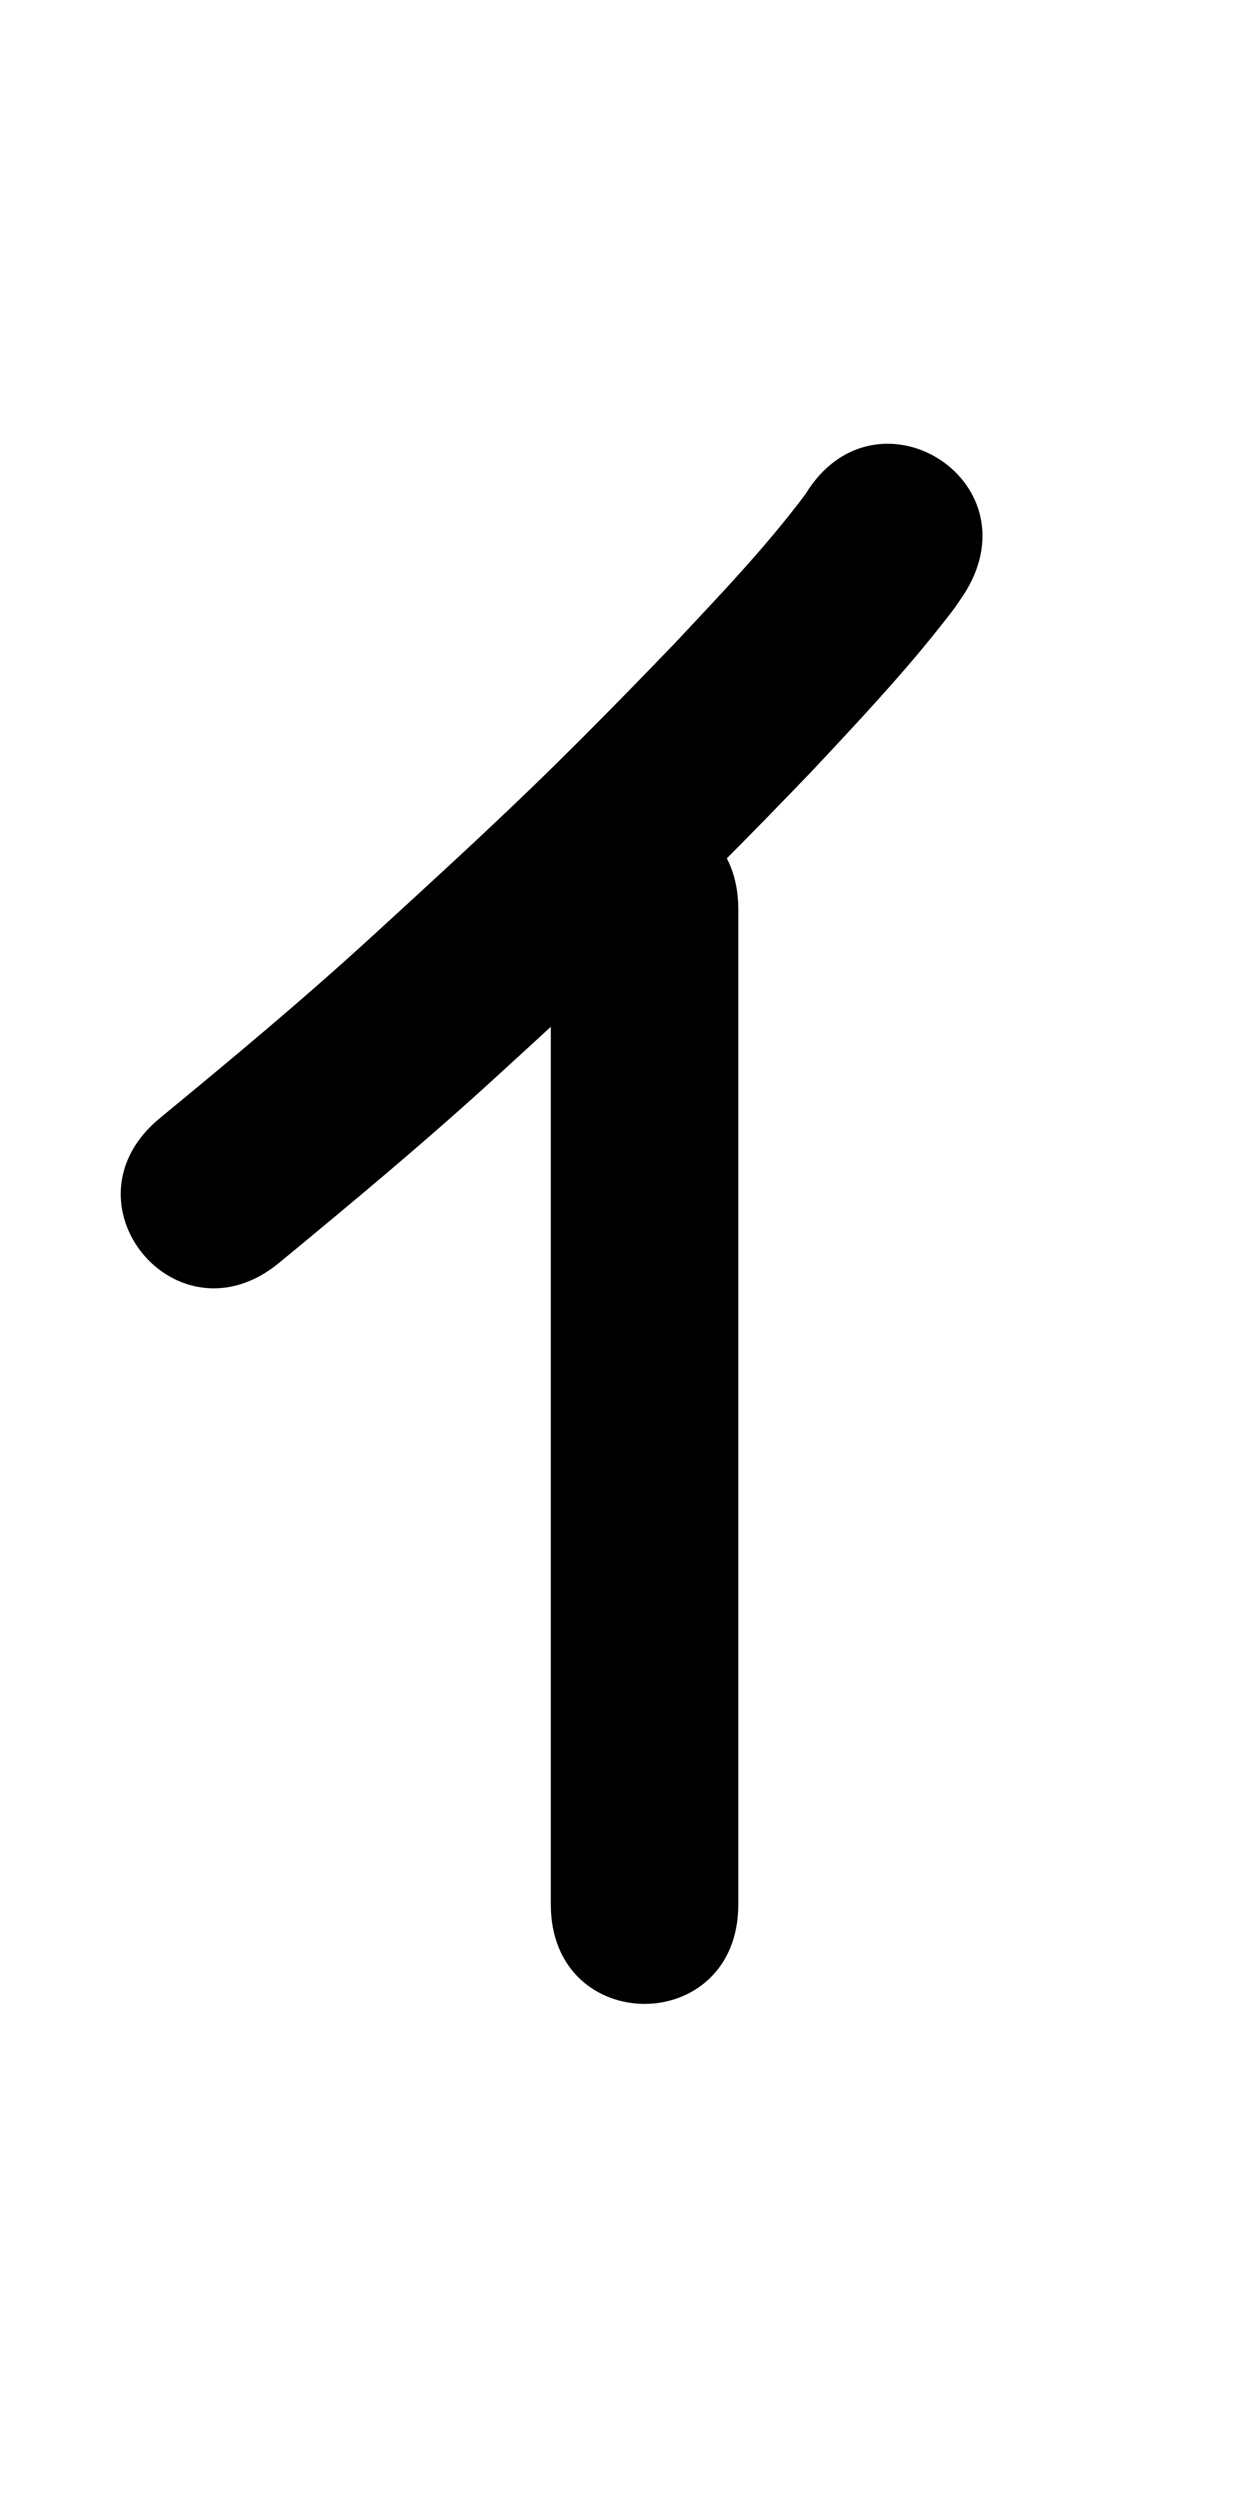<?xml version="1.0" ?>
<svg xmlns="http://www.w3.org/2000/svg" viewBox="0 0 500 1000">
<path d="m 322.185,197.661 c -15.968,21.366 -34.523,40.678 -52.727,60.122 -5.824,6.011 -11.62,12.05 -17.473,18.032 -13.391,13.688 -25.826,26.23 -39.622,39.546 -20.811,20.086 -42.163,39.608 -63.497,59.133 -27.48,25.213 -56.16,49.06 -84.932,72.771 -40.925,33.729 6.775,91.606 47.7,57.876 v 0 c 29.771,-24.539 59.436,-49.232 87.87,-75.324 22,-20.139 44.011,-40.281 65.467,-61.003 14.088,-13.607 27.209,-26.831 40.888,-40.821 6.15,-6.29 12.238,-12.641 18.358,-18.962 14.18,-15.155 28.391,-30.255 41.804,-46.102 4.153,-4.906 11.926,-14.457 15.903,-19.864 1.529,-2.08 2.888,-4.28 4.332,-6.419 27.568,-45.305 -36.503,-84.291 -64.07,-38.987 z"/>
<path d="m 220.323,363.671 c 0,14.969 0,29.939 0,44.908 0,27.887 0,55.773 0,83.66 0,29.568 0,59.135 0,88.703 0,25.561 0,51.122 0,76.683 0,20.694 0,41.387 0,62.081 0,12.816 0,25.633 0,38.449 0,1.209 0,2.419 0,3.628 0,53.033 75,53.033 75,0 v 0 c 0,-1.209 0,-2.419 0,-3.628 0,-12.816 0,-25.633 0,-38.449 0,-20.694 0,-41.387 0,-62.081 0,-25.561 0,-51.122 0,-76.683 0,-29.568 0,-59.135 0,-88.703 0,-27.887 0,-55.773 0,-83.66 0,-14.969 0,-29.939 0,-44.908 0,-53.033 -75,-53.033 -75,0 z"/>
</svg>
